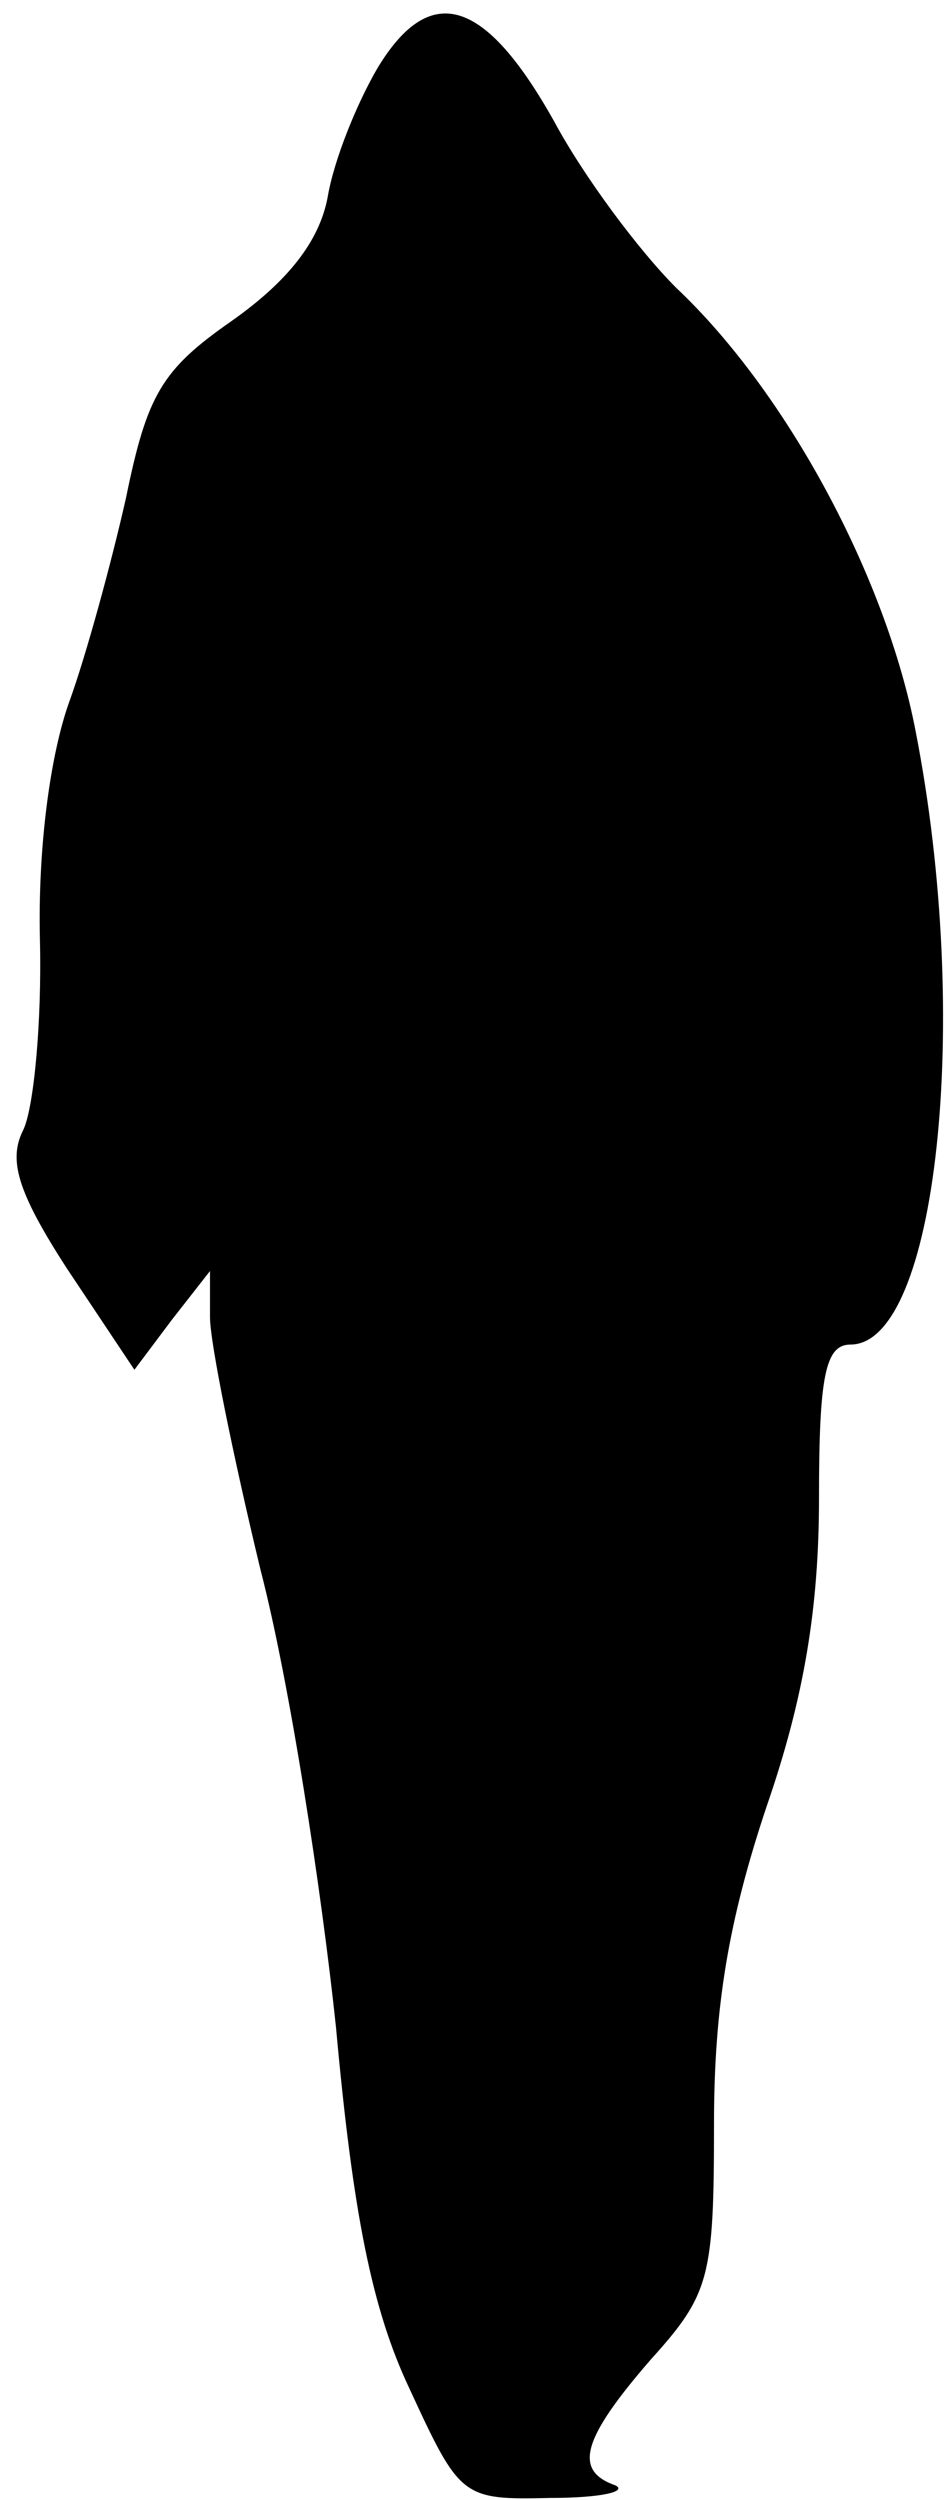 <?xml version="1.0" standalone="no"?>
<!DOCTYPE svg PUBLIC "-//W3C//DTD SVG 20010904//EN"
 "http://www.w3.org/TR/2001/REC-SVG-20010904/DTD/svg10.dtd">
<svg version="1.0" xmlns="http://www.w3.org/2000/svg"
 width="45pt" height="119pt" viewBox="0 0 45 119"
 preserveAspectRatio="xMidYMid meet">
<g transform="translate(0,119) scale(0.1,-0.1)"
fill="#000000" stroke="none">
<path fill="#000000" stroke="none" d="M180 1158 c-10 -17 -21 -44 -24 -62 -4
-21 -19 -40 -46 -59 -33 -23 -40 -35 -50 -84 -7 -31 -19 -75 -27 -97 -9 -25
-15 -69 -14 -113 1 -40 -3 -81 -8 -91 -7 -14 -3 -29 21 -66 l32 -48 18 24 18
23 0 -22 c0 -12 11 -66 24 -120 14 -54 29 -152 36 -218 8 -88 17 -134 35 -172
24 -52 25 -53 67 -52 24 0 37 3 31 6 -20 7 -16 22 17 60 28 31 30 39 30 112 0
56 7 97 25 151 18 52 25 95 25 147 0 58 3 73 15 73 41 0 58 154 31 292 -14 73
-61 161 -114 211 -18 18 -44 53 -58 79 -33 59 -59 67 -84 26z"/>
</g>
</svg>
